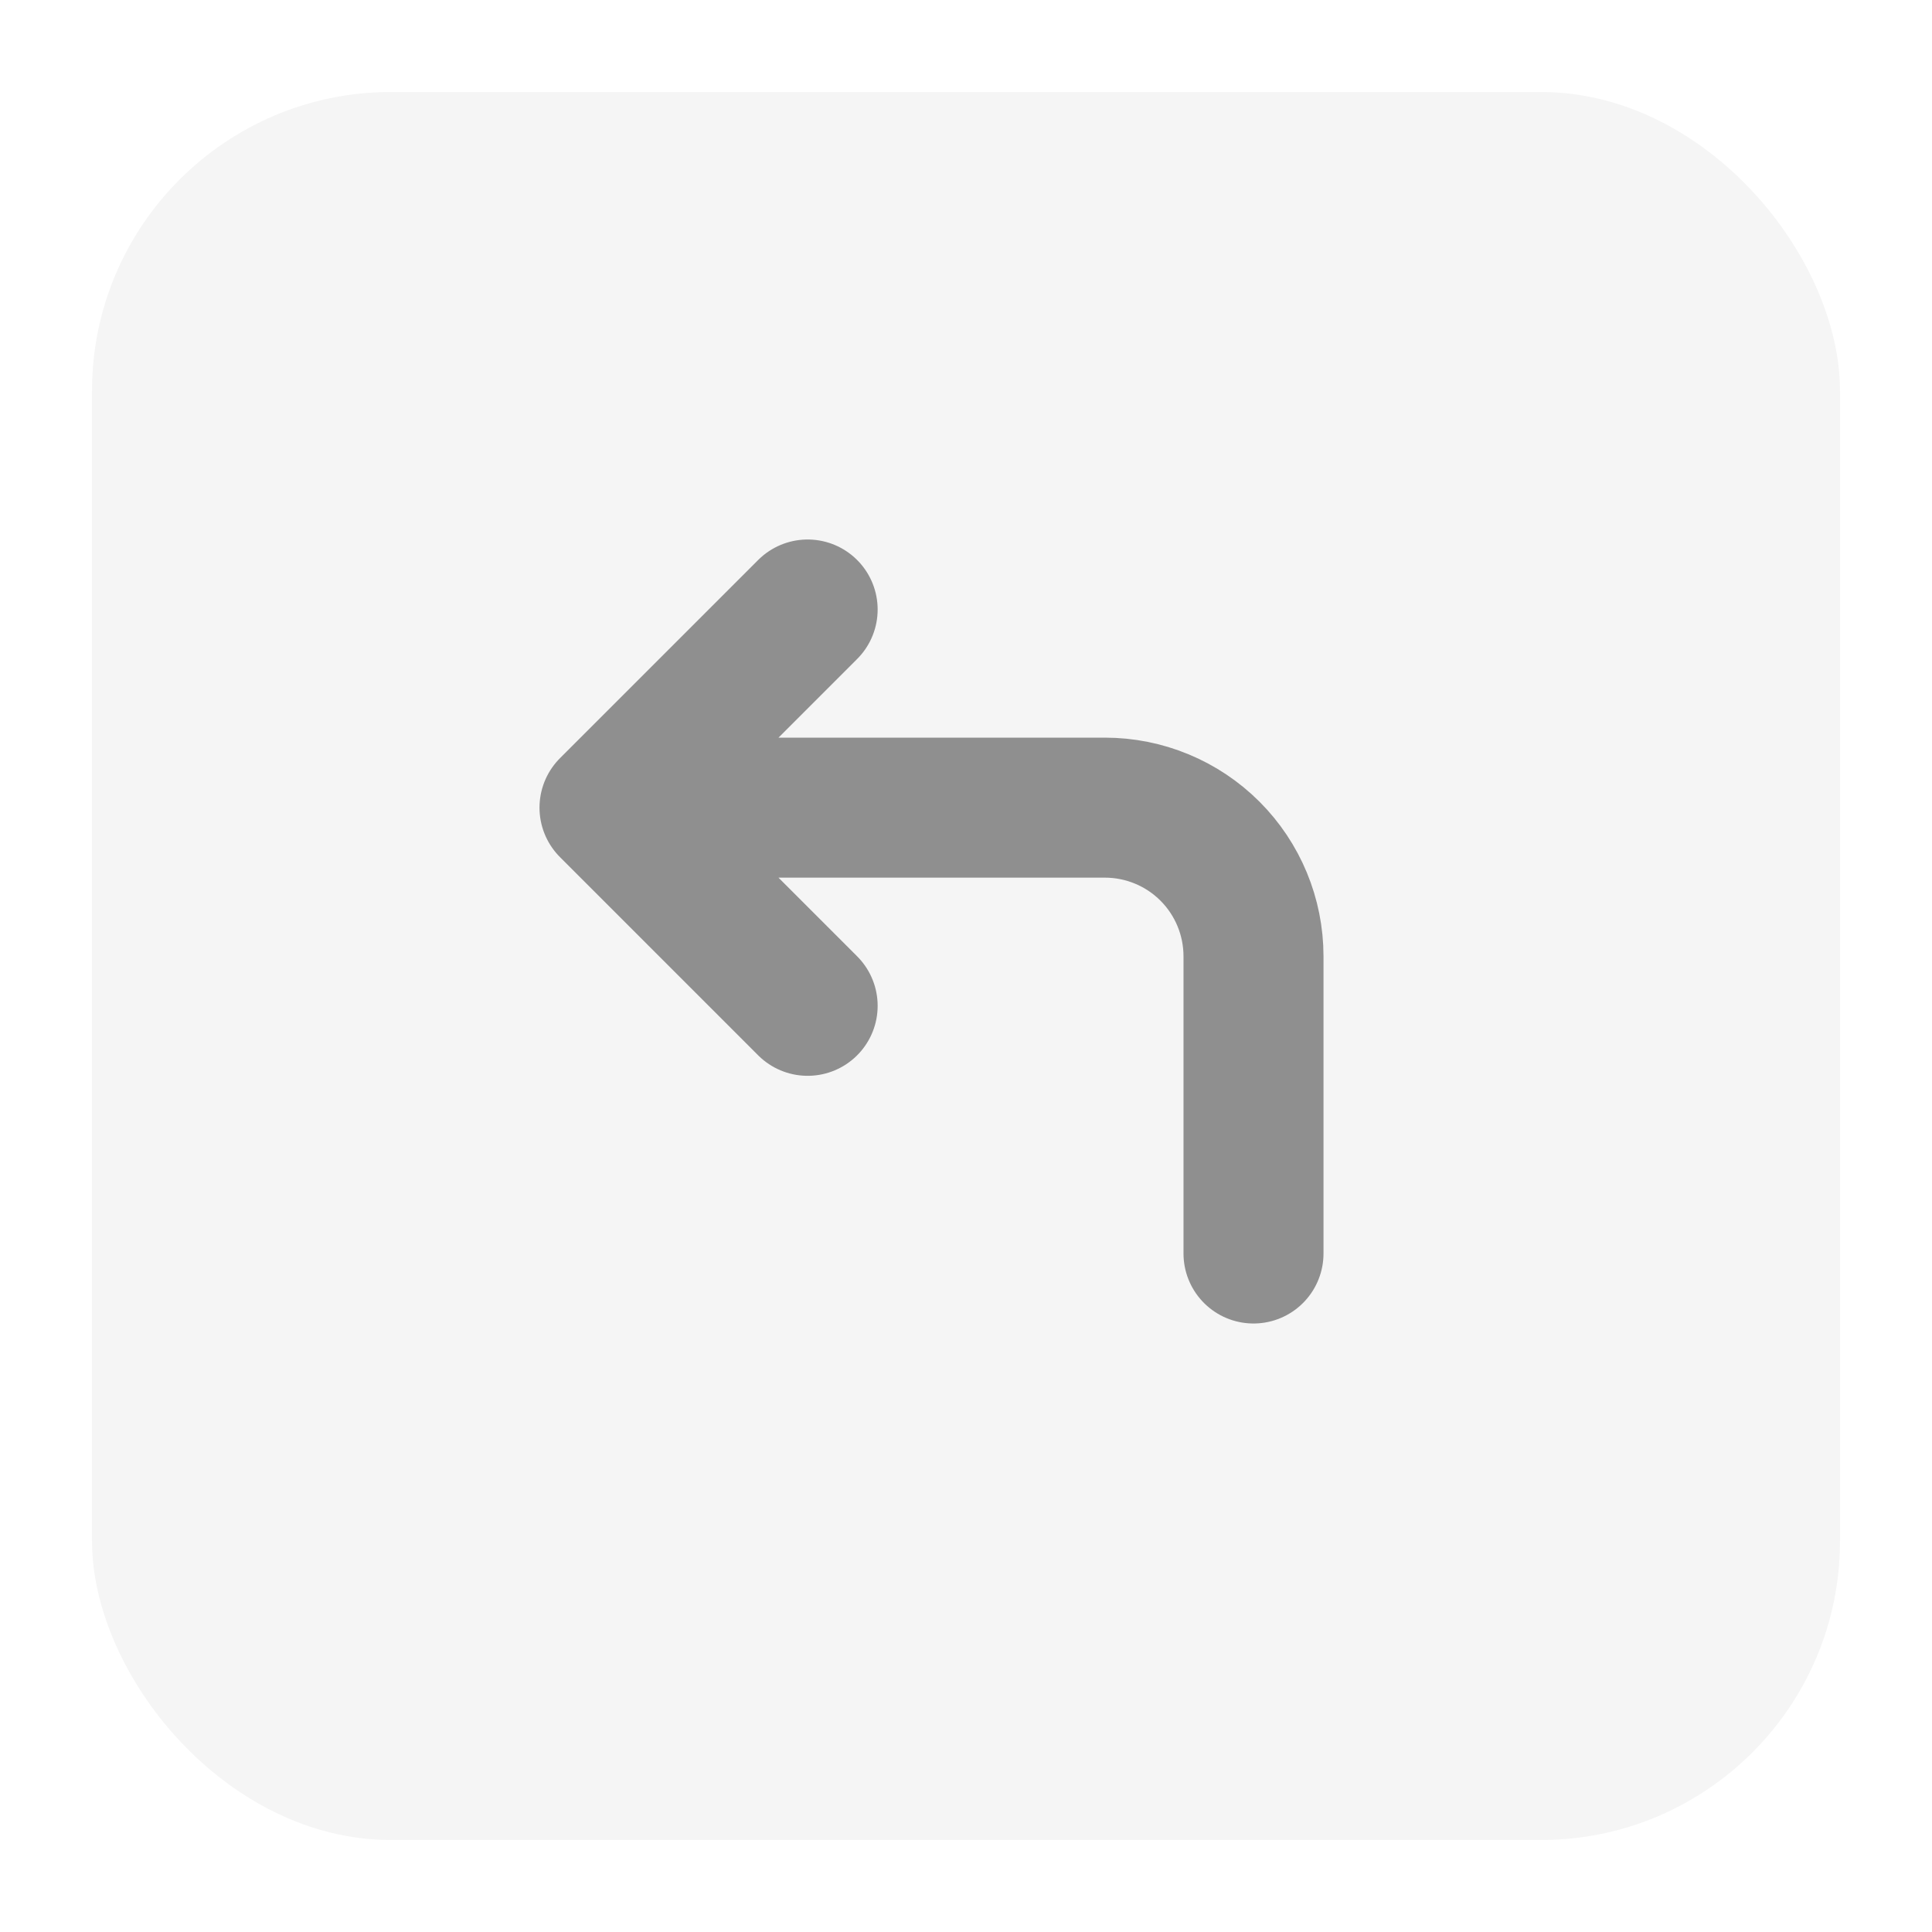 <svg width="84" height="84" viewBox="0 0 84 84" fill="none" xmlns="http://www.w3.org/2000/svg">
<g filter="url(#filter0_d_417_5295)">
<rect x="4" y="2" width="76" height="76" rx="13" fill="#F5F5F5"/>
</g>
<path d="M54.5 54.5V41.577C54.5 39.863 53.819 38.22 52.608 37.008C51.396 35.796 49.752 35.115 48.038 35.115H26.5M26.5 35.115L35.115 26.5M26.5 35.115L35.115 43.731" stroke="#8F8F8F" stroke-width="6.087" stroke-linecap="round" stroke-linejoin="round"/>
<defs>
<filter id="filter0_d_417_5295" x="0" y="0" width="84" height="84" filterUnits="userSpaceOnUse" color-interpolation-filters="sRGB">
<feFlood flood-opacity="0" result="BackgroundImageFix"/>
<feColorMatrix in="SourceAlpha" type="matrix" values="0 0 0 0 0 0 0 0 0 0 0 0 0 0 0 0 0 0 127 0" result="hardAlpha"/>
<feOffset dy="2"/>
<feGaussianBlur stdDeviation="2"/>
<feComposite in2="hardAlpha" operator="out"/>
<feColorMatrix type="matrix" values="0 0 0 0 0 0 0 0 0 0 0 0 0 0 0 0 0 0 0.25 0"/>
<feBlend mode="normal" in2="BackgroundImageFix" result="effect1_dropShadow_417_5295"/>
<feBlend mode="normal" in="SourceGraphic" in2="effect1_dropShadow_417_5295" result="shape"/>
</filter>
</defs>
</svg>
